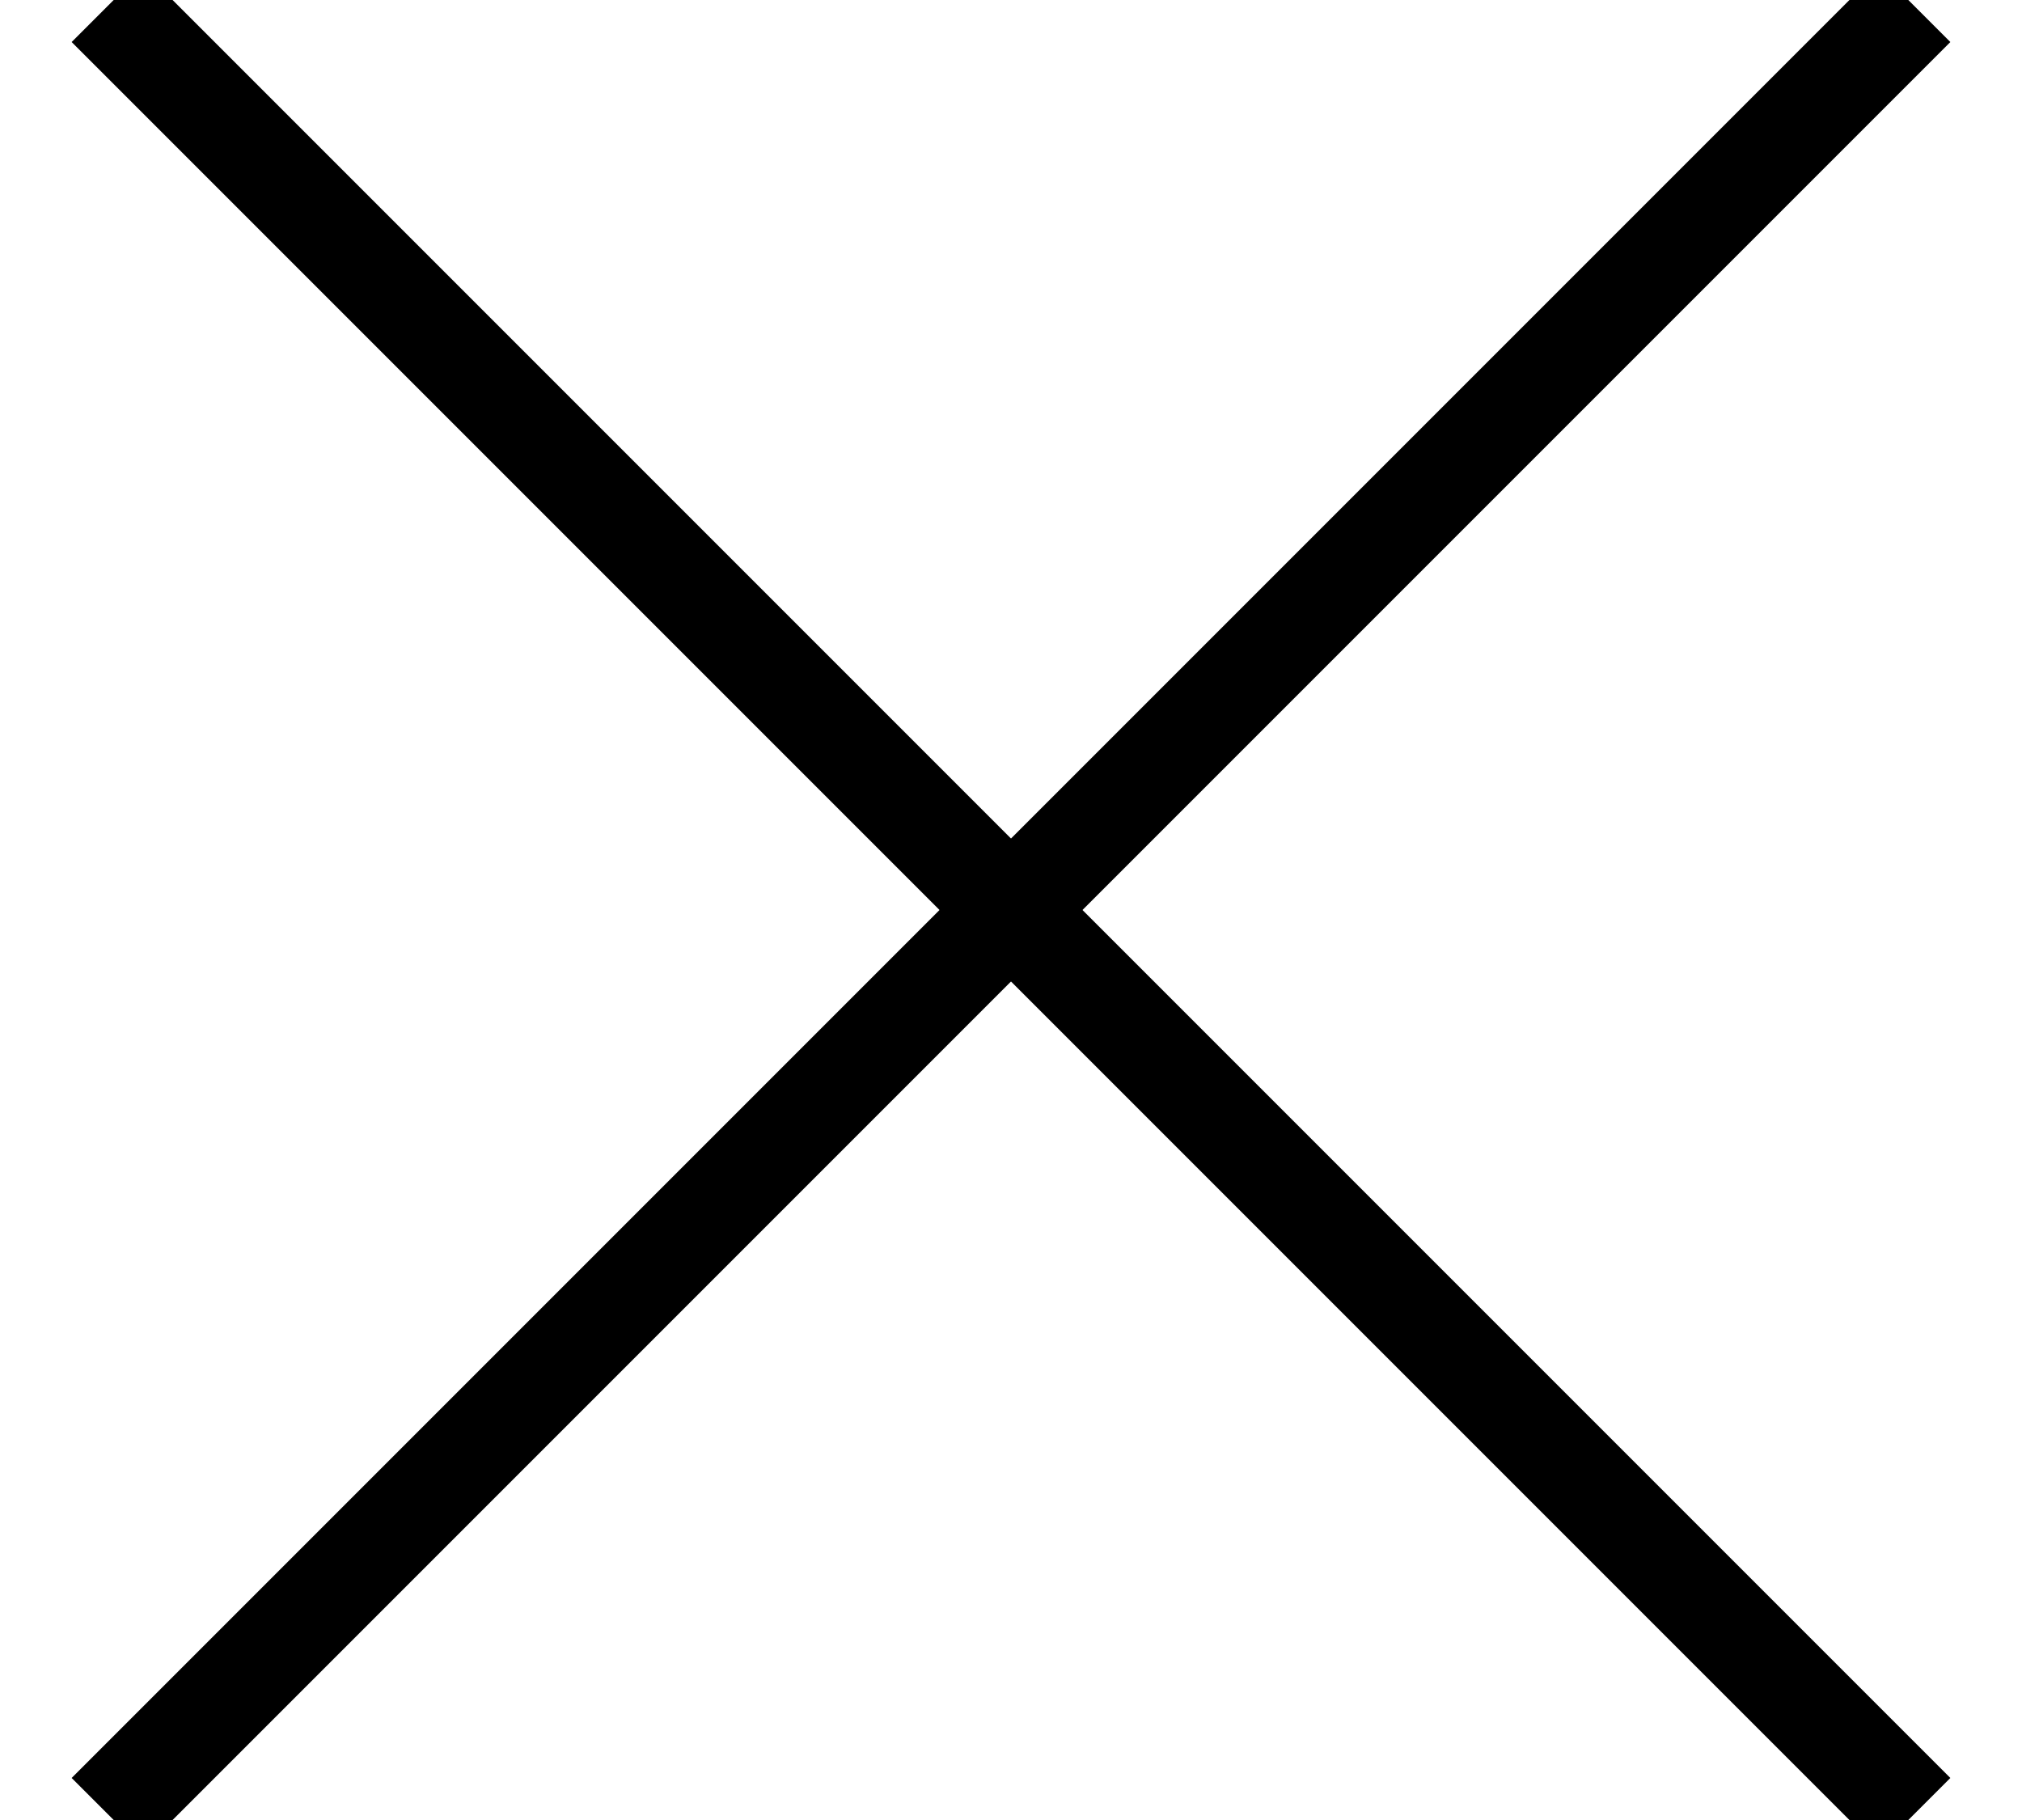 <?xml version="1.0" encoding="UTF-8"?>
<svg width="20px" height="18px" viewBox="0 0 20 18" version="1.1" xmlns="http://www.w3.org/2000/svg" xmlns:xlink="http://www.w3.org/1999/xlink">
    <!-- Generator: Sketch 55.1 (78136) - https://sketchapp.com -->
    <title>Group</title>
    <desc>Created with Sketch.</desc>
    <g id="Page-1" stroke="none" stroke-width="1" fill="none" fill-rule="evenodd" stroke-linecap="square">
        <g id="Group" transform="translate(1, 0)" stroke="#000000">
            <path d="M9,-3.14 L9,21.14" id="Line" transform="translate(9, 9) rotate(-45) translate(-9, -9) "></path>
            <path d="M9,-3.14 L9,21.14" id="Line" transform="translate(9, 9) scale(-1, 1) rotate(-45) translate(-9, -9) "></path>
        </g>
    </g>
</svg>